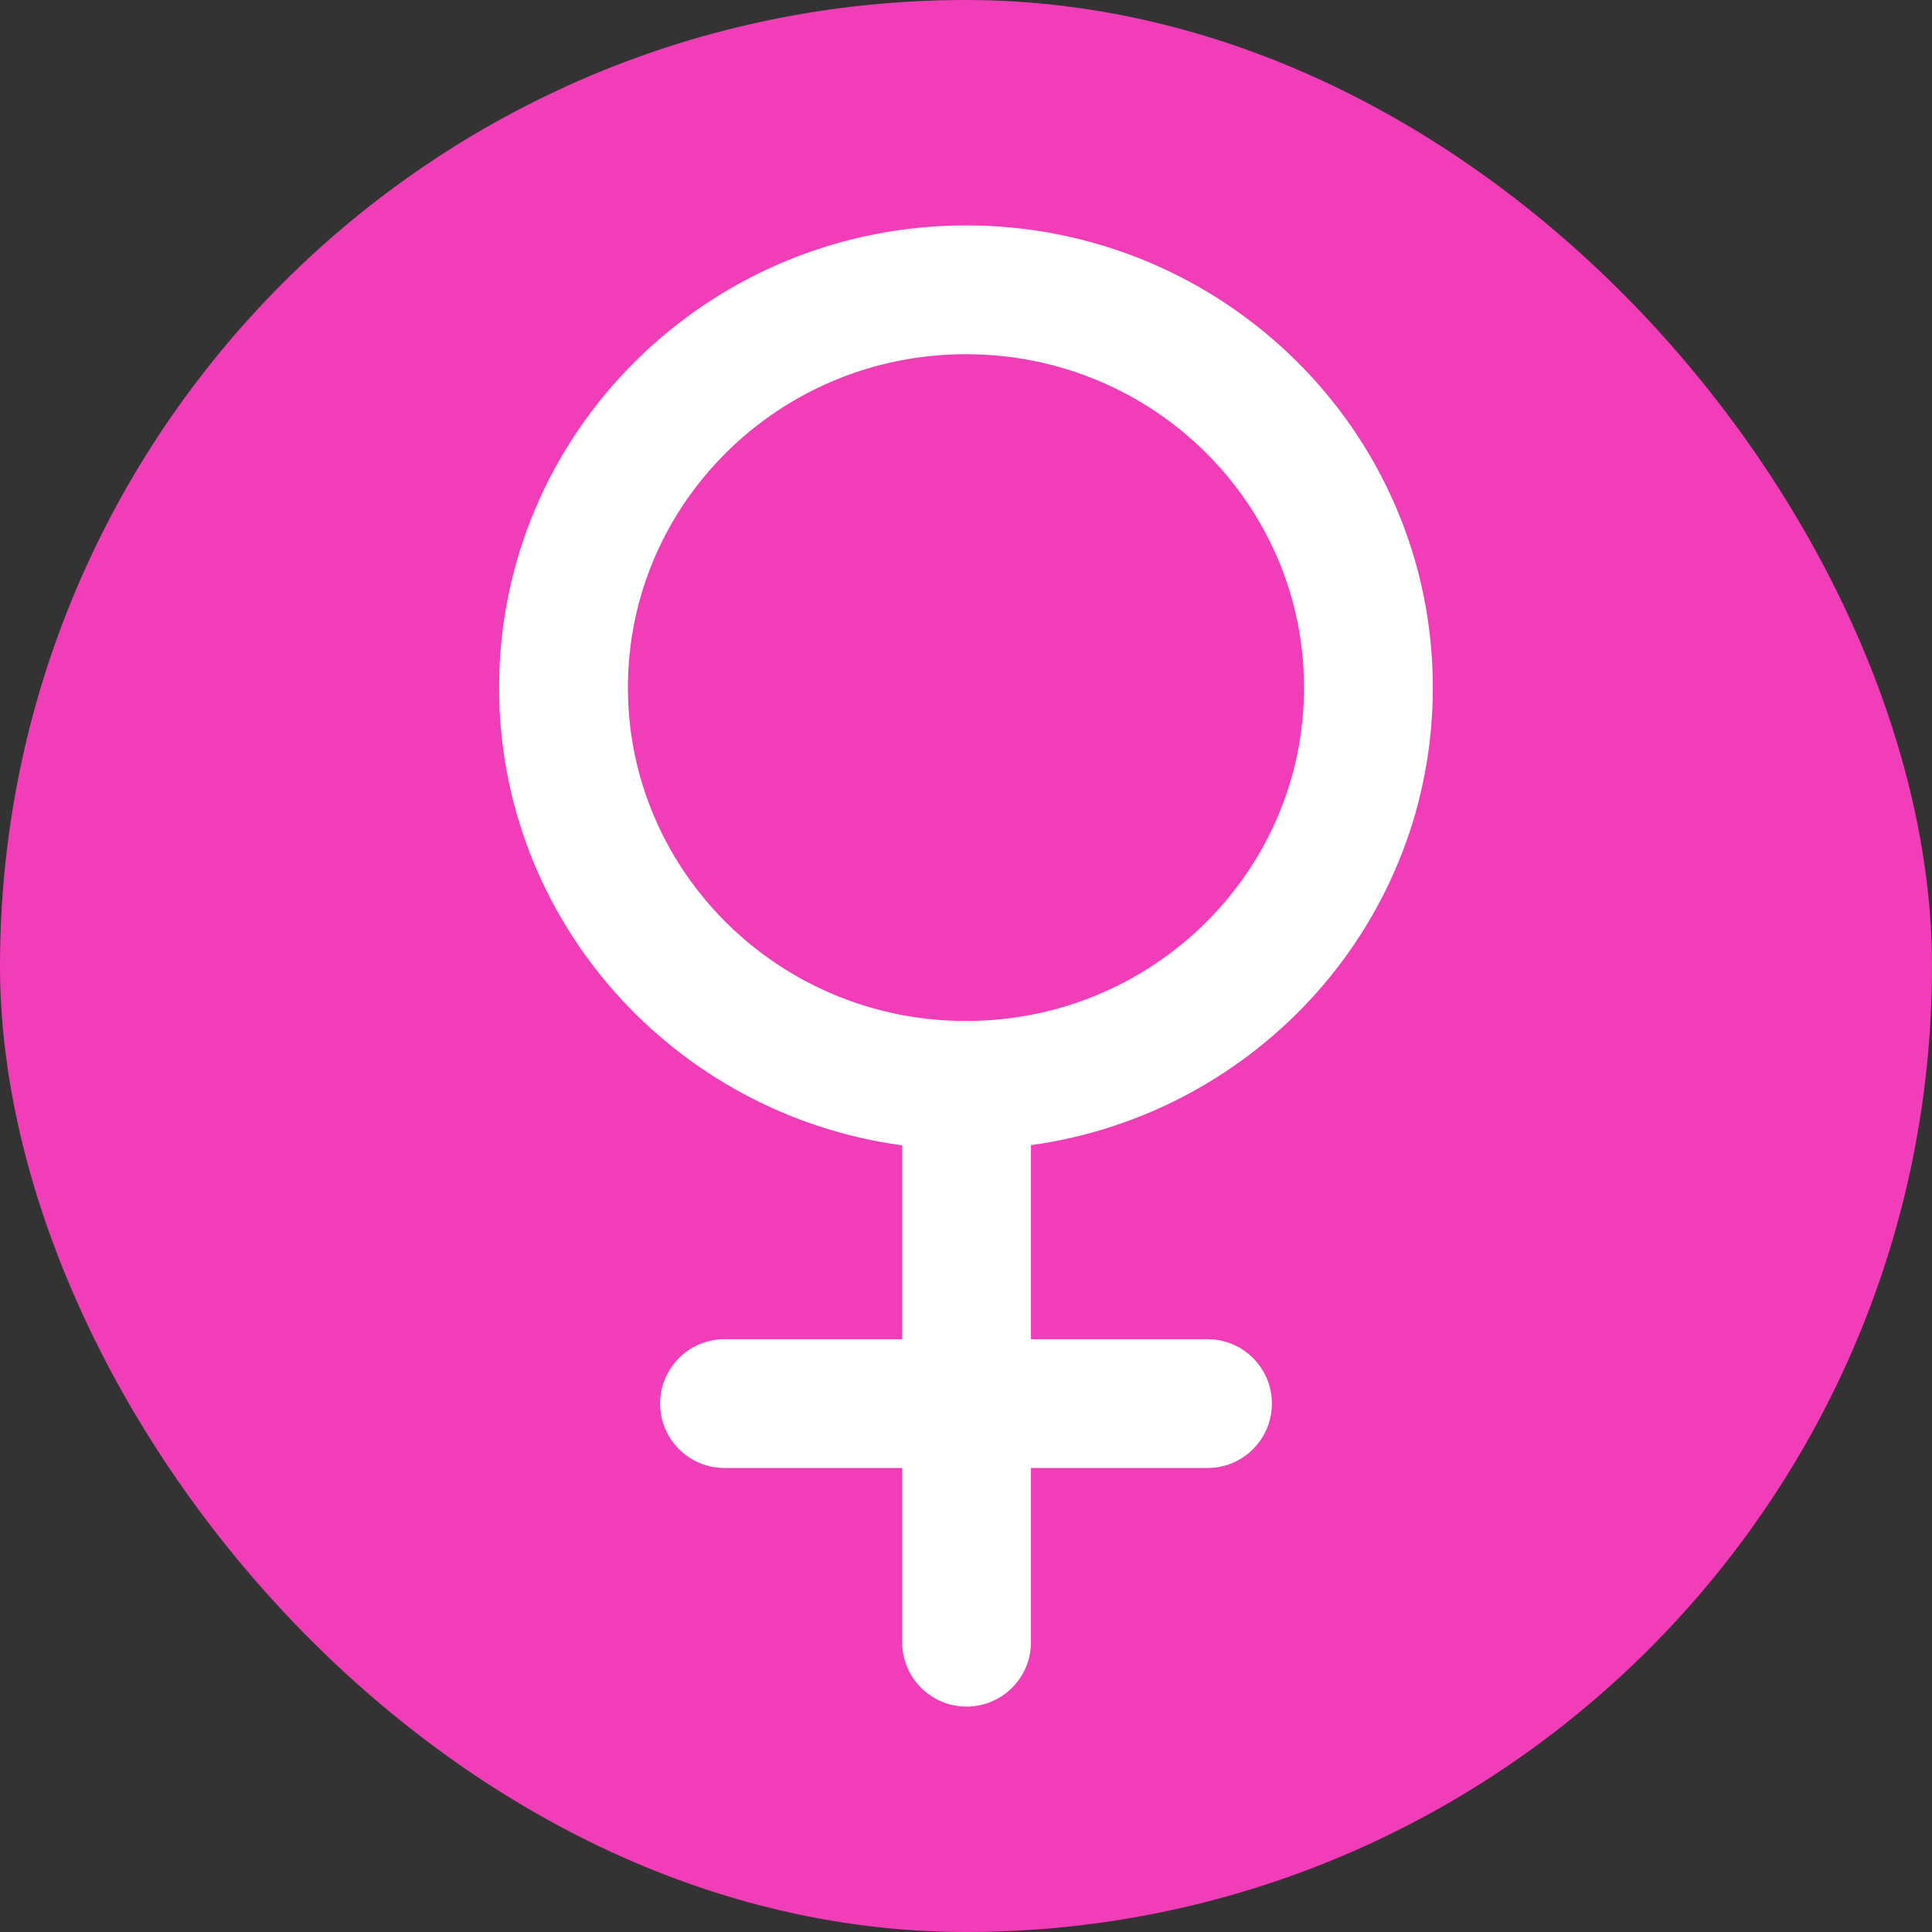<svg width="30" height="30" viewBox="0 0 30 30" fill="none" xmlns="http://www.w3.org/2000/svg">
<rect x="0" y="0" width="30" height="30" fill="#333333" stroke="none"/>
<rect width="30" height="30" rx="15" fill="#F13DB8"/>
<path d="M15 3.5C18.993 3.5 22.249 6.702 22.249 10.677C22.249 14.31 19.527 17.296 16.009 17.782V20.795H18.75L18.852 20.8C19.356 20.851 19.75 21.277 19.75 21.795C19.75 22.313 19.356 22.739 18.852 22.79L18.75 22.795H16.009V25.5C16.009 26.052 15.561 26.5 15.009 26.5C14.457 26.5 14.009 26.052 14.009 25.5V22.795H11.25C10.698 22.795 10.25 22.347 10.25 21.795C10.25 21.243 10.698 20.795 11.25 20.795H14.009V17.785C10.482 17.307 7.75 14.316 7.75 10.677C7.75 6.702 11.007 3.5 15 3.5ZM15 5.5C12.09 5.5 9.75 7.829 9.75 10.677C9.75 13.524 12.09 15.854 15 15.854C17.91 15.853 20.249 13.524 20.249 10.677C20.249 7.829 17.91 5.5 15 5.5Z" fill="white"/>
</svg>

